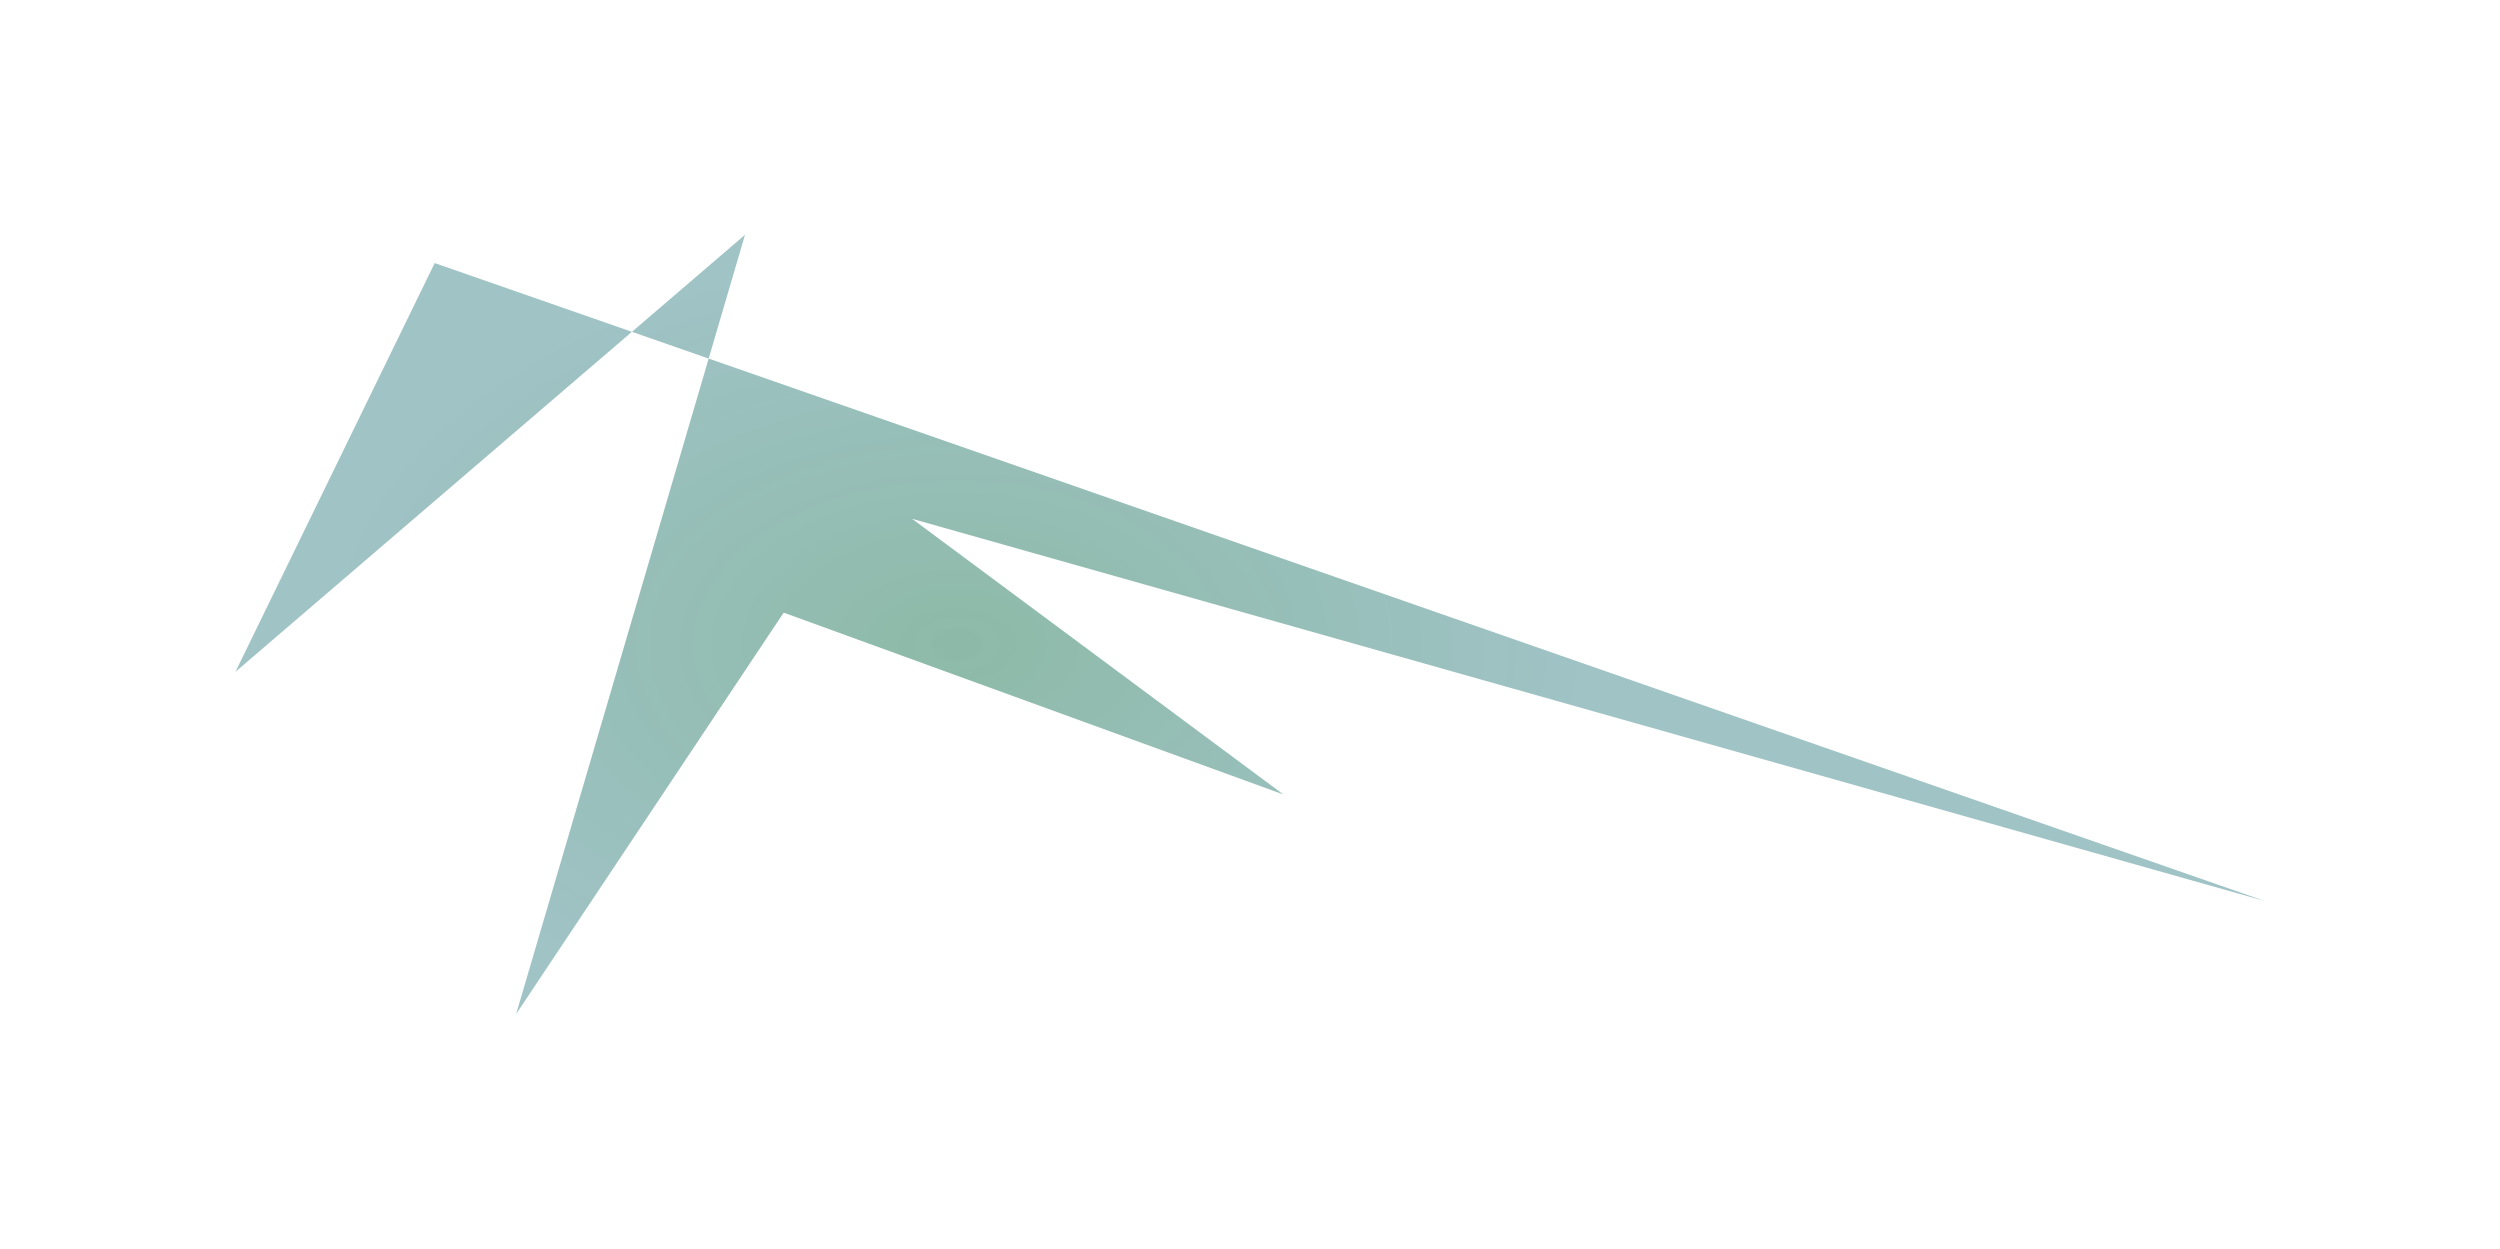 <svg width="1708" height="853" viewBox="0 0 1708 853" fill="none" xmlns="http://www.w3.org/2000/svg">
<g filter="url(#filter0_f_20_3)">
<path d="M1547.48 615.635L623.14 354.448L876.782 542.767L535.411 418.548L352.613 692.805L484.161 244.98L431.719 226.7L160.848 458.996L296.98 179.732L431.719 226.7L508.999 160.425L484.161 244.98L1547.48 615.635Z" fill="url(#paint0_diamond_20_3)" fill-opacity="0.48"/>
</g>
<defs>
<filter id="filter0_f_20_3" x="0.848" y="0.425" width="1706.63" height="852.38" filterUnits="userSpaceOnUse" color-interpolation-filters="sRGB">
<feFlood flood-opacity="0" result="BackgroundImageFix"/>
<feBlend mode="normal" in="SourceGraphic" in2="BackgroundImageFix" result="shape"/>
<feGaussianBlur stdDeviation="80" result="effect1_foregroundBlur_20_3"/>
</filter>
<radialGradient id="paint0_diamond_20_3" cx="0" cy="0" r="1" gradientUnits="userSpaceOnUse" gradientTransform="translate(654.393 440.426) rotate(90) scale(274.396 442.548)">
<stop stop-color="#116F49"/>
<stop offset="1" stop-color="#11696F" stop-opacity="0.83"/>
</radialGradient>
</defs>
</svg>
